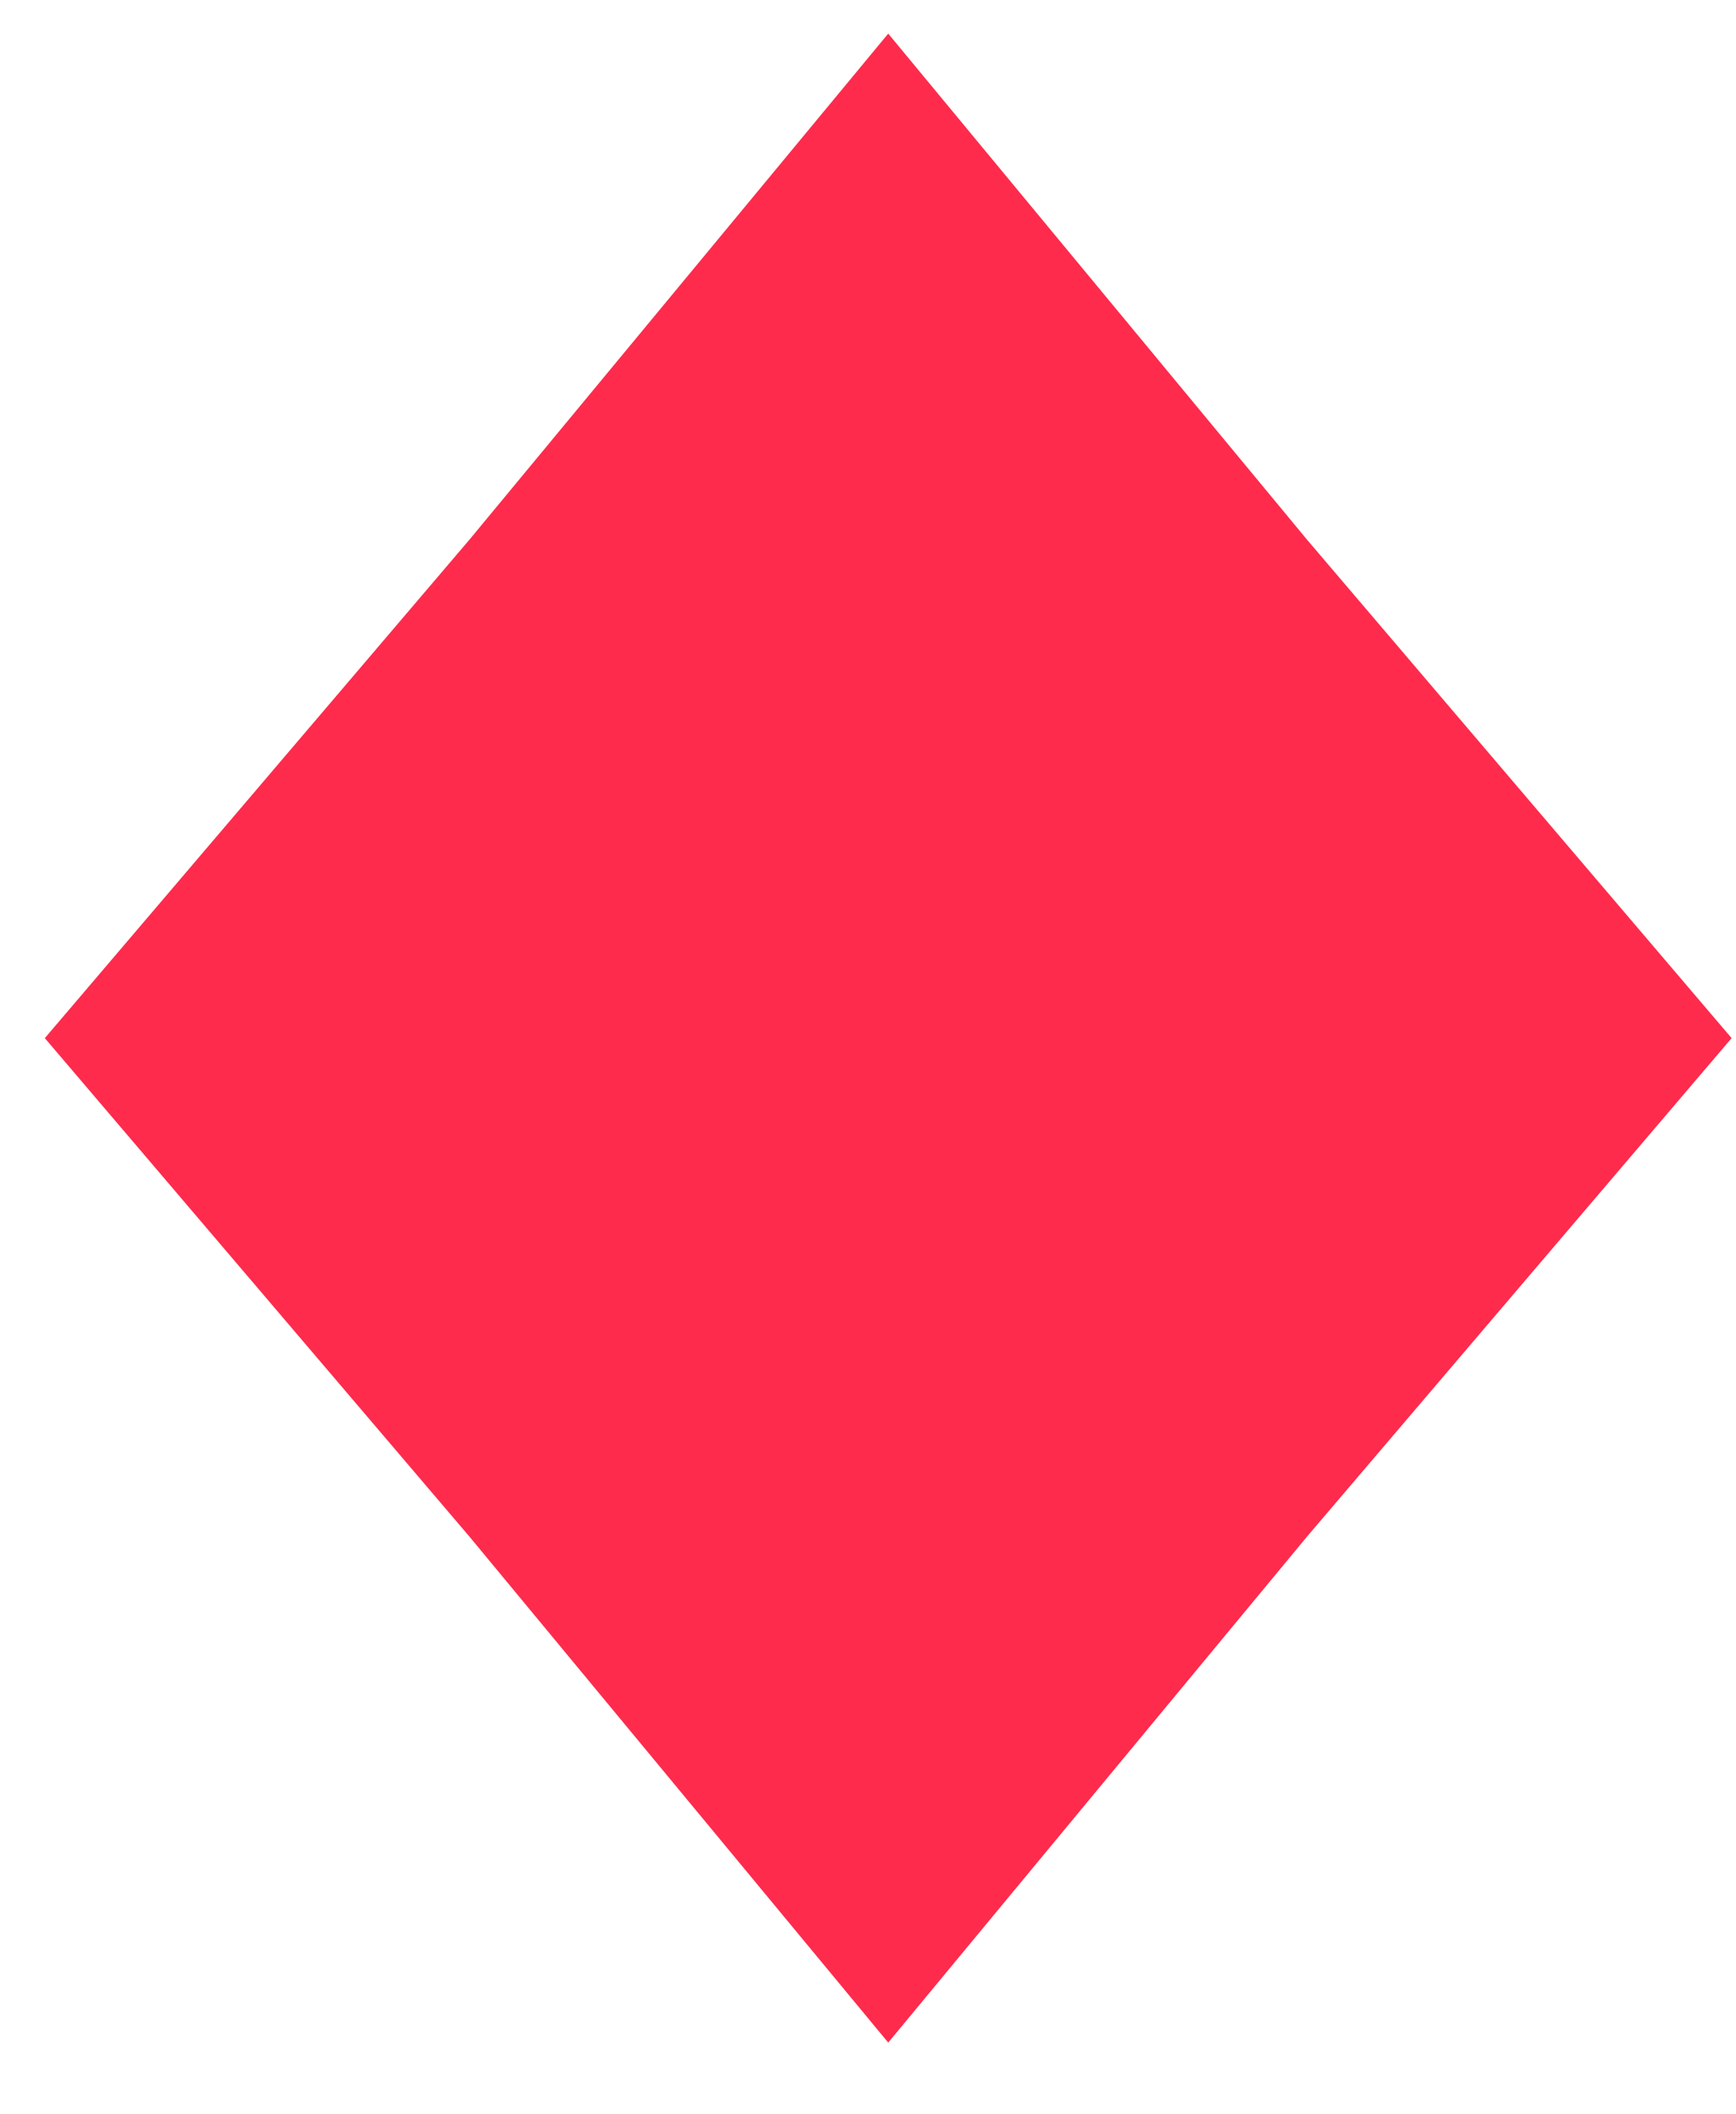<svg viewBox="0 0 23 28" fill="none" xmlns="http://www.w3.org/2000/svg">
<path d="M11.768 0.445L17.315 7.145L22.942 13.748L17.315 20.351L11.768 27.05L6.221 20.351L0.594 13.748L6.221 7.145L11.768 0.445Z" fill="#FE2B4C"/>
</svg>
